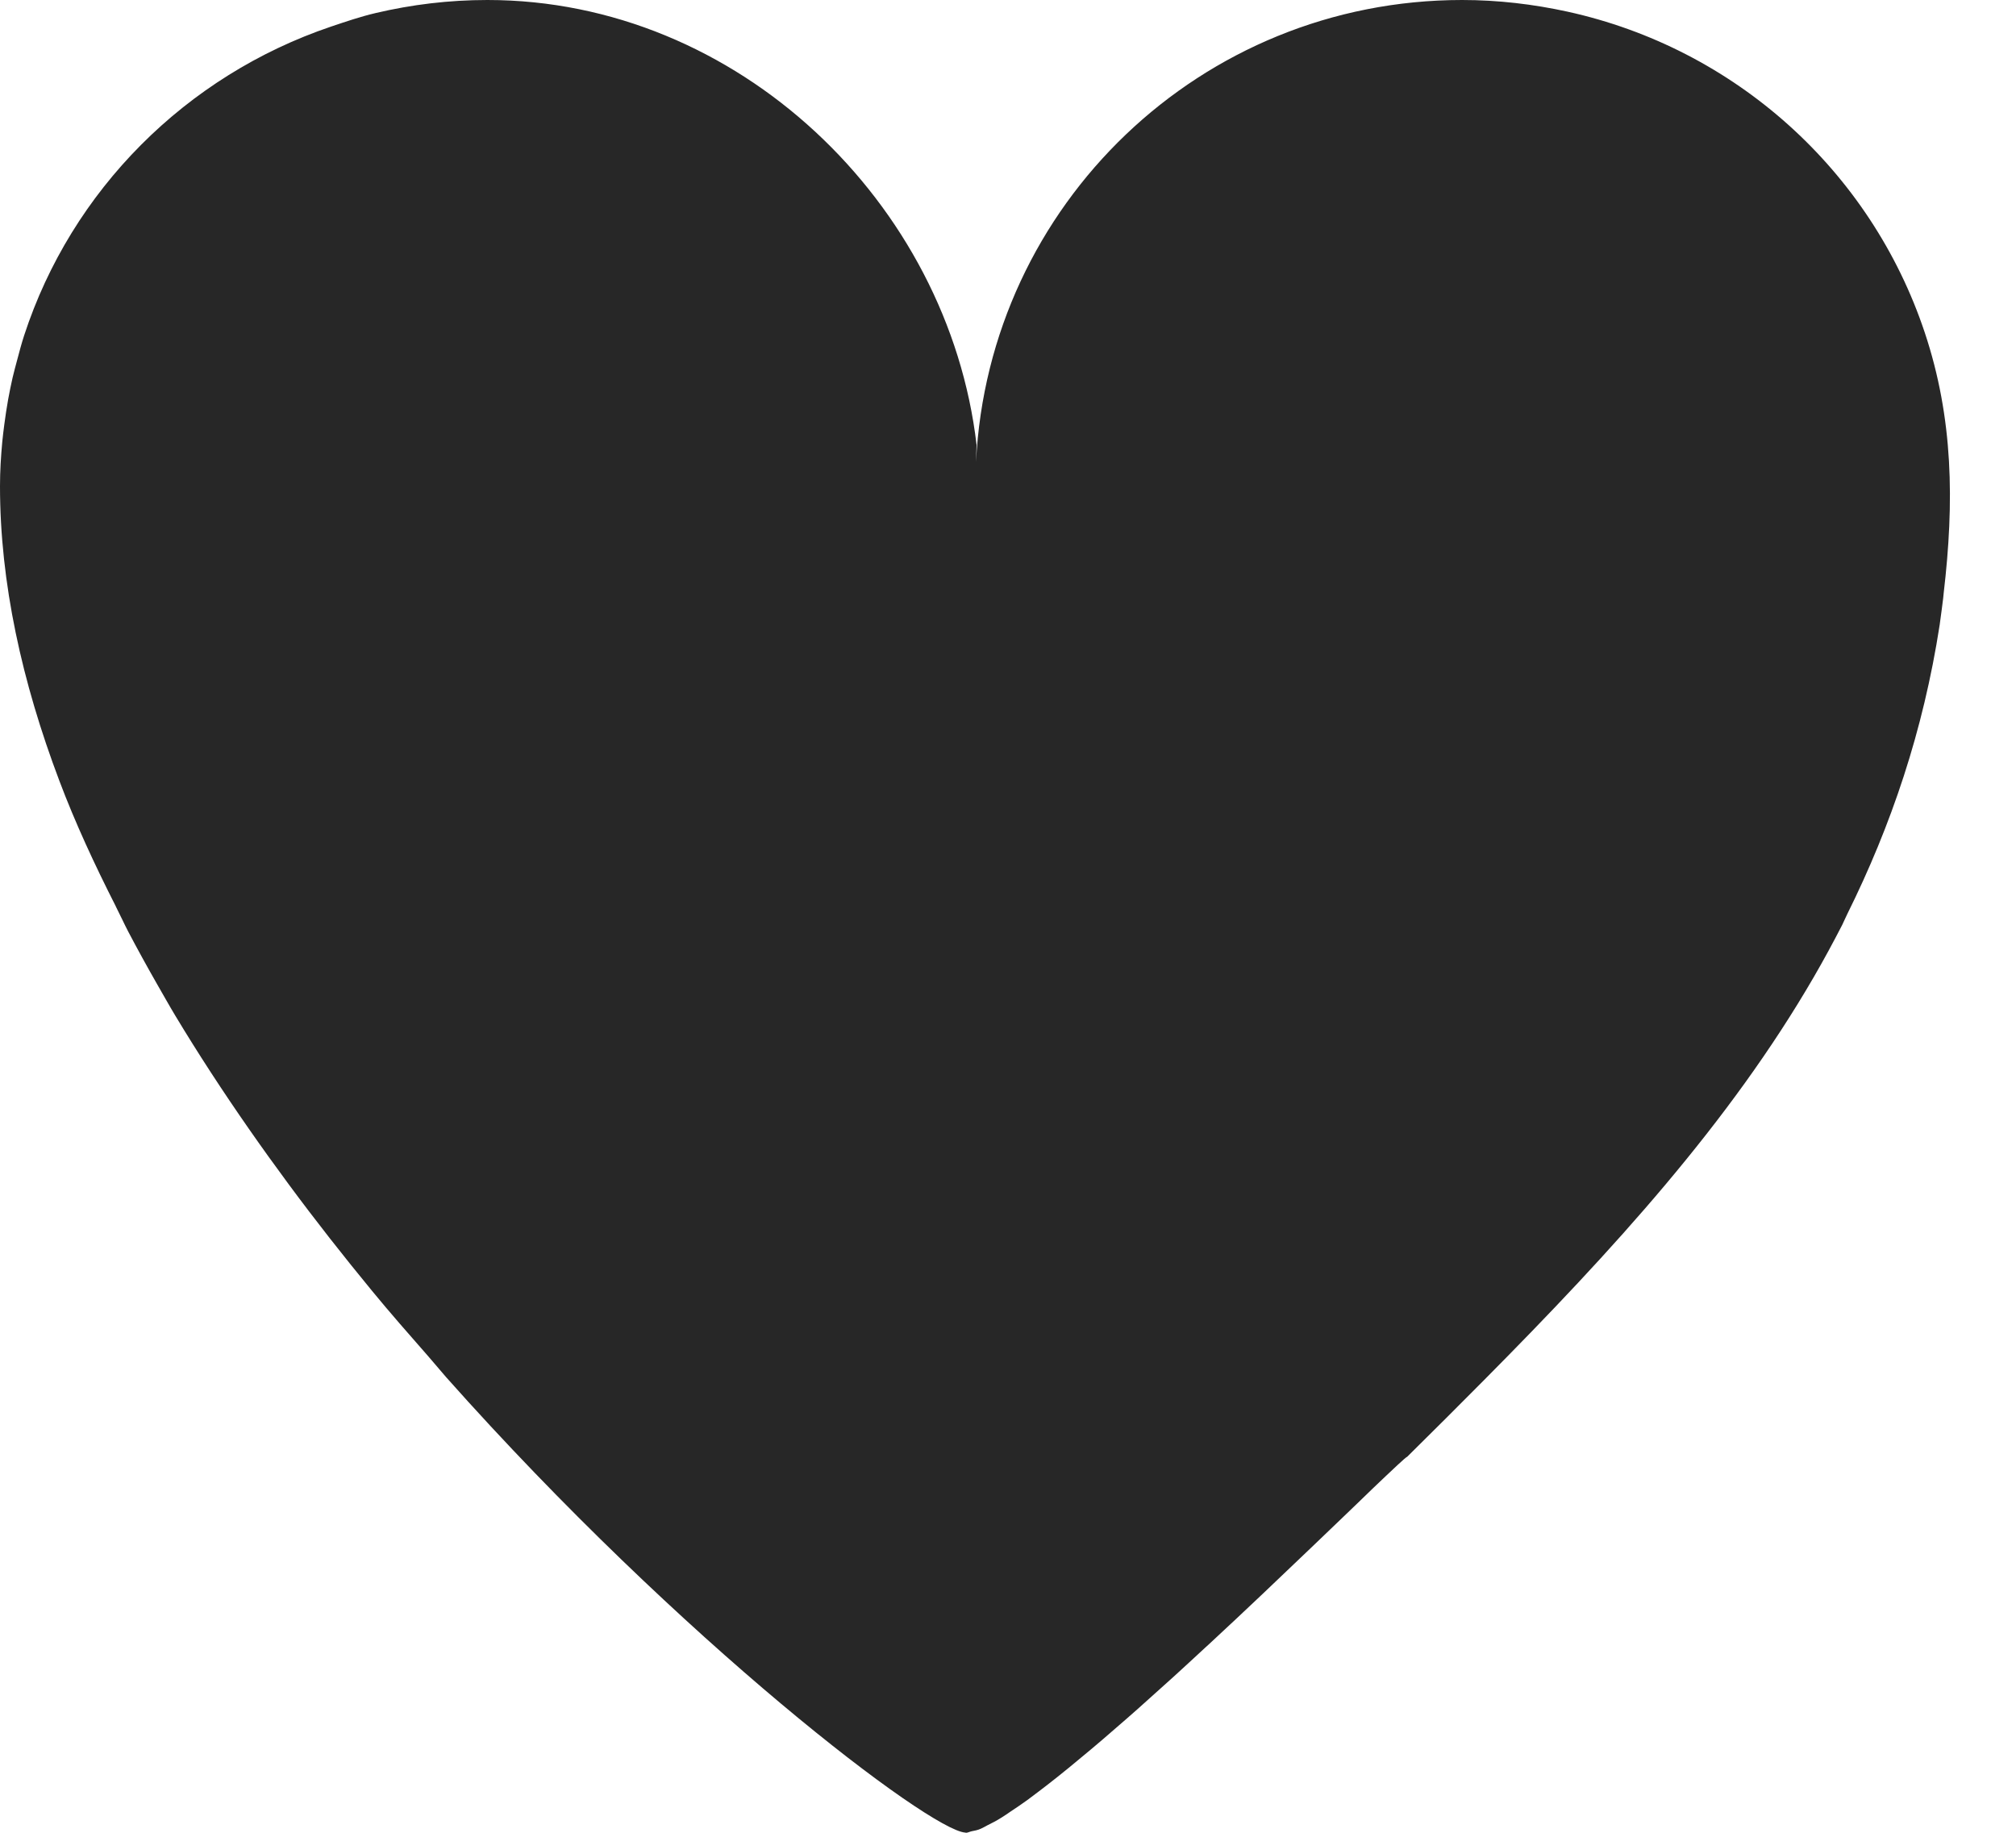 <?xml version="1.0" encoding="UTF-8"?>
<svg width="22px" height="20px" viewBox="0 0 22 20" version="1.1" xmlns="http://www.w3.org/2000/svg" xmlns:xlink="http://www.w3.org/1999/xlink">
    <!-- Generator: Sketch 52.6 (67491) - http://www.bohemiancoding.com/sketch -->
    <title>heart</title>
    <desc>Created with Sketch.</desc>
    <g id="Symbols" stroke="none" stroke-width="1" fill="none" fill-rule="evenodd">
        <path d="M17.105,0.127 C16.734,0.046 16.35,0 15.956,0 C13.106,0 10.789,2.233 10.651,5.043 L10.657,4.855 C10.35,2.215 8.049,0 5.319,0 C4.899,0 4.492,0.05 4.101,0.142 C3.934,0.181 3.774,0.236 3.613,0.29 C2.031,0.825 0.781,2.074 0.263,3.662 C0.235,3.748 0.212,3.835 0.189,3.922 C0.171,3.989 0.153,4.055 0.137,4.123 C0.119,4.2 0.104,4.279 0.089,4.358 C0.073,4.448 0.059,4.54 0.047,4.632 C0.039,4.694 0.031,4.757 0.025,4.819 C0.01,4.98 0,5.141 0,5.305 C0,6.36 0.24,7.443 0.648,8.521 C0.821,8.98 1.033,9.436 1.263,9.889 L1.265,9.894 C1.312,9.986 1.354,10.079 1.402,10.171 C1.502,10.361 1.606,10.55 1.714,10.739 C1.78,10.853 1.843,10.967 1.911,11.08 C2.163,11.499 2.433,11.912 2.715,12.317 C2.856,12.52 3.001,12.721 3.148,12.92 C3.442,13.318 3.747,13.706 4.058,14.084 C4.26,14.33 4.467,14.565 4.673,14.8 C4.739,14.875 4.804,14.955 4.87,15.03 C7.442,17.922 10.145,19.973 10.534,19.998 C10.536,19.998 10.54,20 10.543,20 C10.559,20 10.585,19.987 10.605,19.983 C10.637,19.976 10.666,19.973 10.705,19.955 C10.726,19.946 10.753,19.93 10.776,19.918 C10.825,19.894 10.874,19.869 10.931,19.833 C10.962,19.814 10.998,19.789 11.03,19.767 C11.089,19.728 11.147,19.689 11.212,19.642 C11.249,19.614 11.289,19.584 11.329,19.554 C11.397,19.502 11.466,19.45 11.539,19.391 C11.579,19.359 11.621,19.325 11.663,19.291 C11.741,19.227 11.821,19.161 11.903,19.092 C11.944,19.057 11.985,19.022 12.027,18.987 C12.116,18.911 12.205,18.833 12.297,18.753 C12.335,18.719 12.373,18.686 12.412,18.652 C12.512,18.562 12.614,18.471 12.716,18.379 C12.746,18.352 12.775,18.326 12.805,18.299 C12.922,18.192 13.04,18.084 13.156,17.976 C13.171,17.963 13.185,17.949 13.2,17.936 C13.595,17.57 13.975,17.208 14.307,16.89 C14.407,16.794 14.502,16.703 14.592,16.617 C14.672,16.539 14.747,16.467 14.818,16.4 C14.933,16.288 15.038,16.187 15.12,16.11 C15.172,16.061 15.216,16.019 15.251,15.987 C15.308,15.934 15.35,15.897 15.356,15.897 C15.641,15.616 15.919,15.338 16.194,15.061 C17.607,13.637 18.876,12.245 19.795,10.659 C19.903,10.473 20.005,10.284 20.104,10.092 C20.123,10.054 20.139,10.013 20.159,9.974 C20.636,9.013 20.988,7.978 21.167,6.819 C21.168,6.815 21.214,6.474 21.211,6.471 C21.327,5.482 21.317,4.566 21.004,3.628 C20.413,1.856 18.928,0.527 17.105,0.127 Z" id="heart" fill="#272727"></path>
    </g>
</svg>